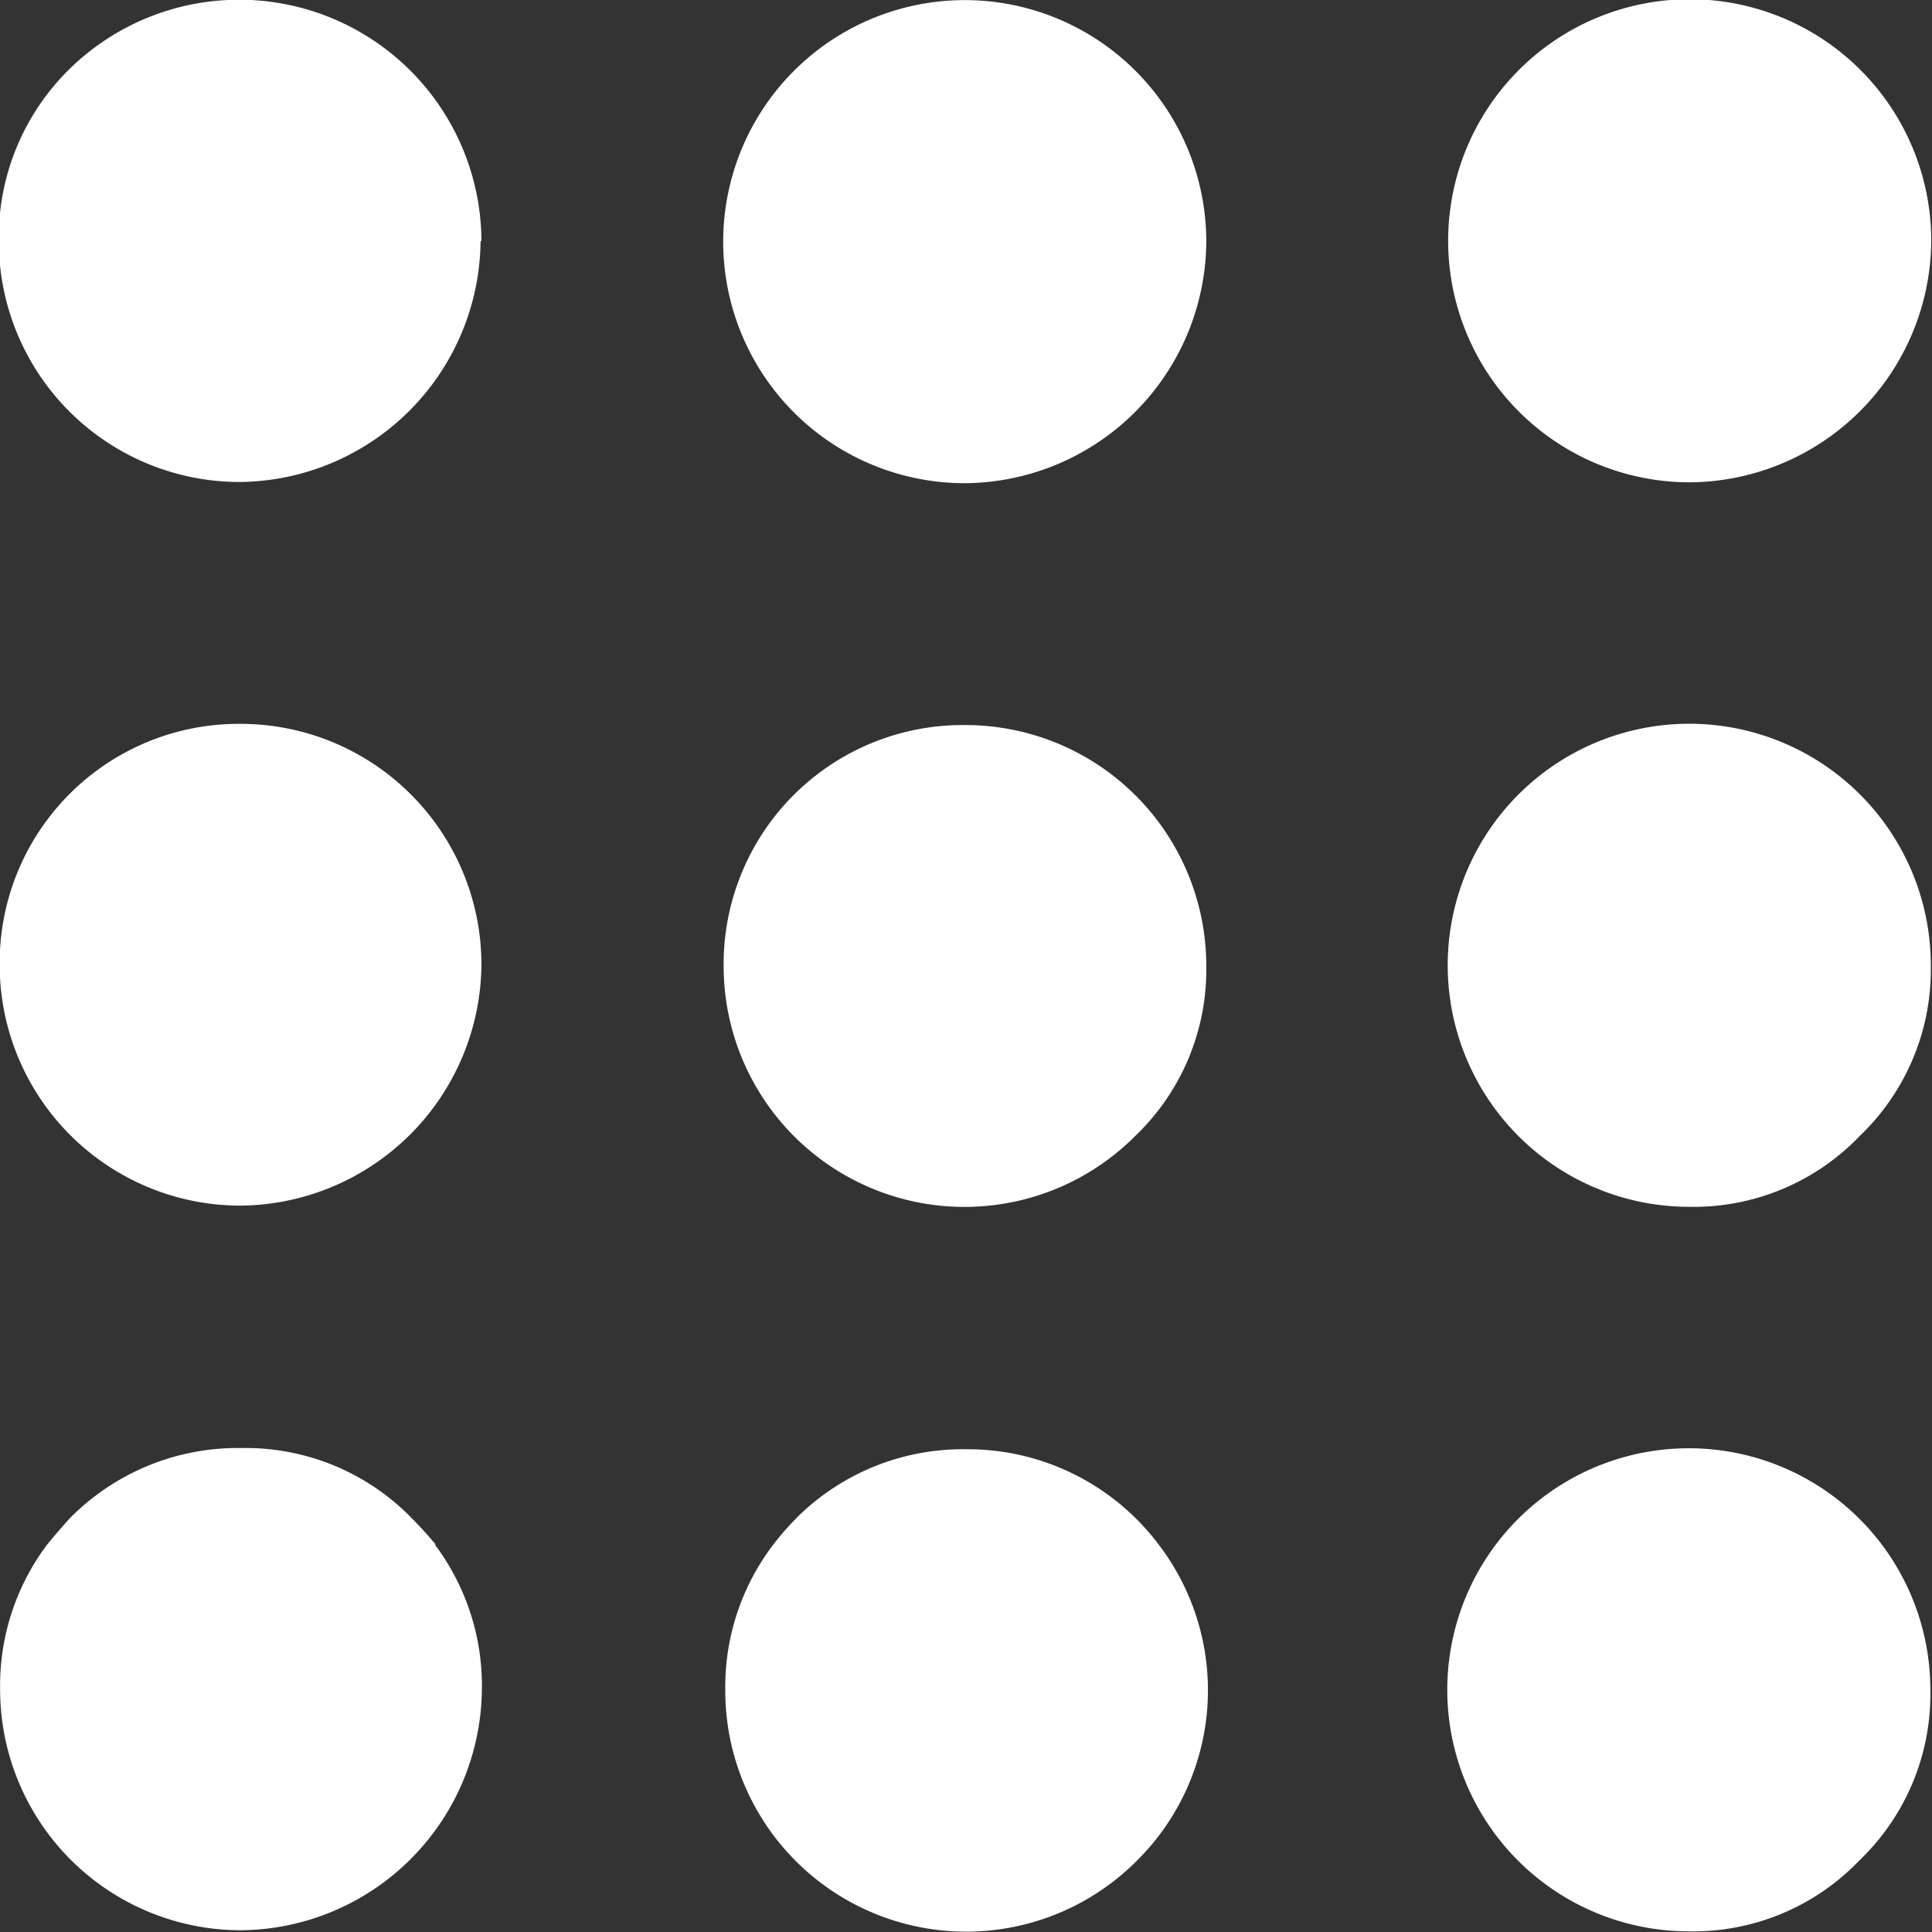 <svg xmlns="http://www.w3.org/2000/svg" width="17.645" height="17.645" viewBox="0 0 17.645 17.645">
  <rect x="0" y="0" width="17.645" height="17.645" fill="#333333" stroke="none"/>
  <g id="Group_25" data-name="Group 25" transform="translate(-180.49 -752.49)">
    <g id="noun_menu_396785" transform="translate(180.49 752.49)">
      <g id="Group_17" data-name="Group 17" transform="translate(0 0)">
        <g id="Group_16" data-name="Group 16" transform="translate(0 0)">
          <path id="Path_21" data-name="Path 21" d="M17.213,23.826a2.437,2.437,0,0,0-.209.242,2.143,2.143,0,0,0-.43,1.323,2.2,2.2,0,0,0,3.758,1.554,2.192,2.192,0,0,0,.209-2.877,2.184,2.184,0,0,0-1.763-.882,2.152,2.152,0,0,0-1.565.639m-3.284.231q-.1-.121-.22-.242a2.115,2.115,0,0,0-1.554-.639,2.152,2.152,0,0,0-1.565.639q-.11.121-.209.242a2.145,2.145,0,0,0-.43,1.323,2.2,2.2,0,0,0,2.2,2.2,2.22,2.22,0,0,0,2.2-2.2,2.145,2.145,0,0,0-.43-1.323m-1.774-7.495a2.183,2.183,0,0,0-2.2,2.2,2.2,2.2,0,0,0,2.2,2.2,2.22,2.22,0,0,0,2.2-2.2,2.2,2.2,0,0,0-2.2-2.2m2.2-4.409a2.213,2.213,0,0,0-3.769-1.565,2.152,2.152,0,0,0-.639,1.565,2.2,2.2,0,0,0,2.2,2.2,2.22,2.22,0,0,0,2.2-2.2m4.42,4.42a2.183,2.183,0,0,0-2.2,2.2,2.2,2.2,0,0,0,3.758,1.554,2.1,2.1,0,0,0,.65-1.554,2.2,2.2,0,0,0-2.2-2.2m2.2-4.409a2.206,2.206,0,1,0-2.2,2.2,2.22,2.22,0,0,0,2.2-2.2m5.963,14.78a2.1,2.1,0,0,0,.65-1.554,2.206,2.206,0,1,0-2.2,2.2,2.1,2.1,0,0,0,1.554-.65m0-6.613a2.1,2.1,0,0,0,.65-1.554,2.206,2.206,0,1,0-2.2,2.2,2.1,2.1,0,0,0,1.554-.65m.65-8.167a2.206,2.206,0,1,0-2.2,2.2,2.22,2.22,0,0,0,2.2-2.2Z" transform="translate(-9.95 -9.95)" fill="#fff"/>
        </g>
      </g>
    </g>
  </g>
</svg>

